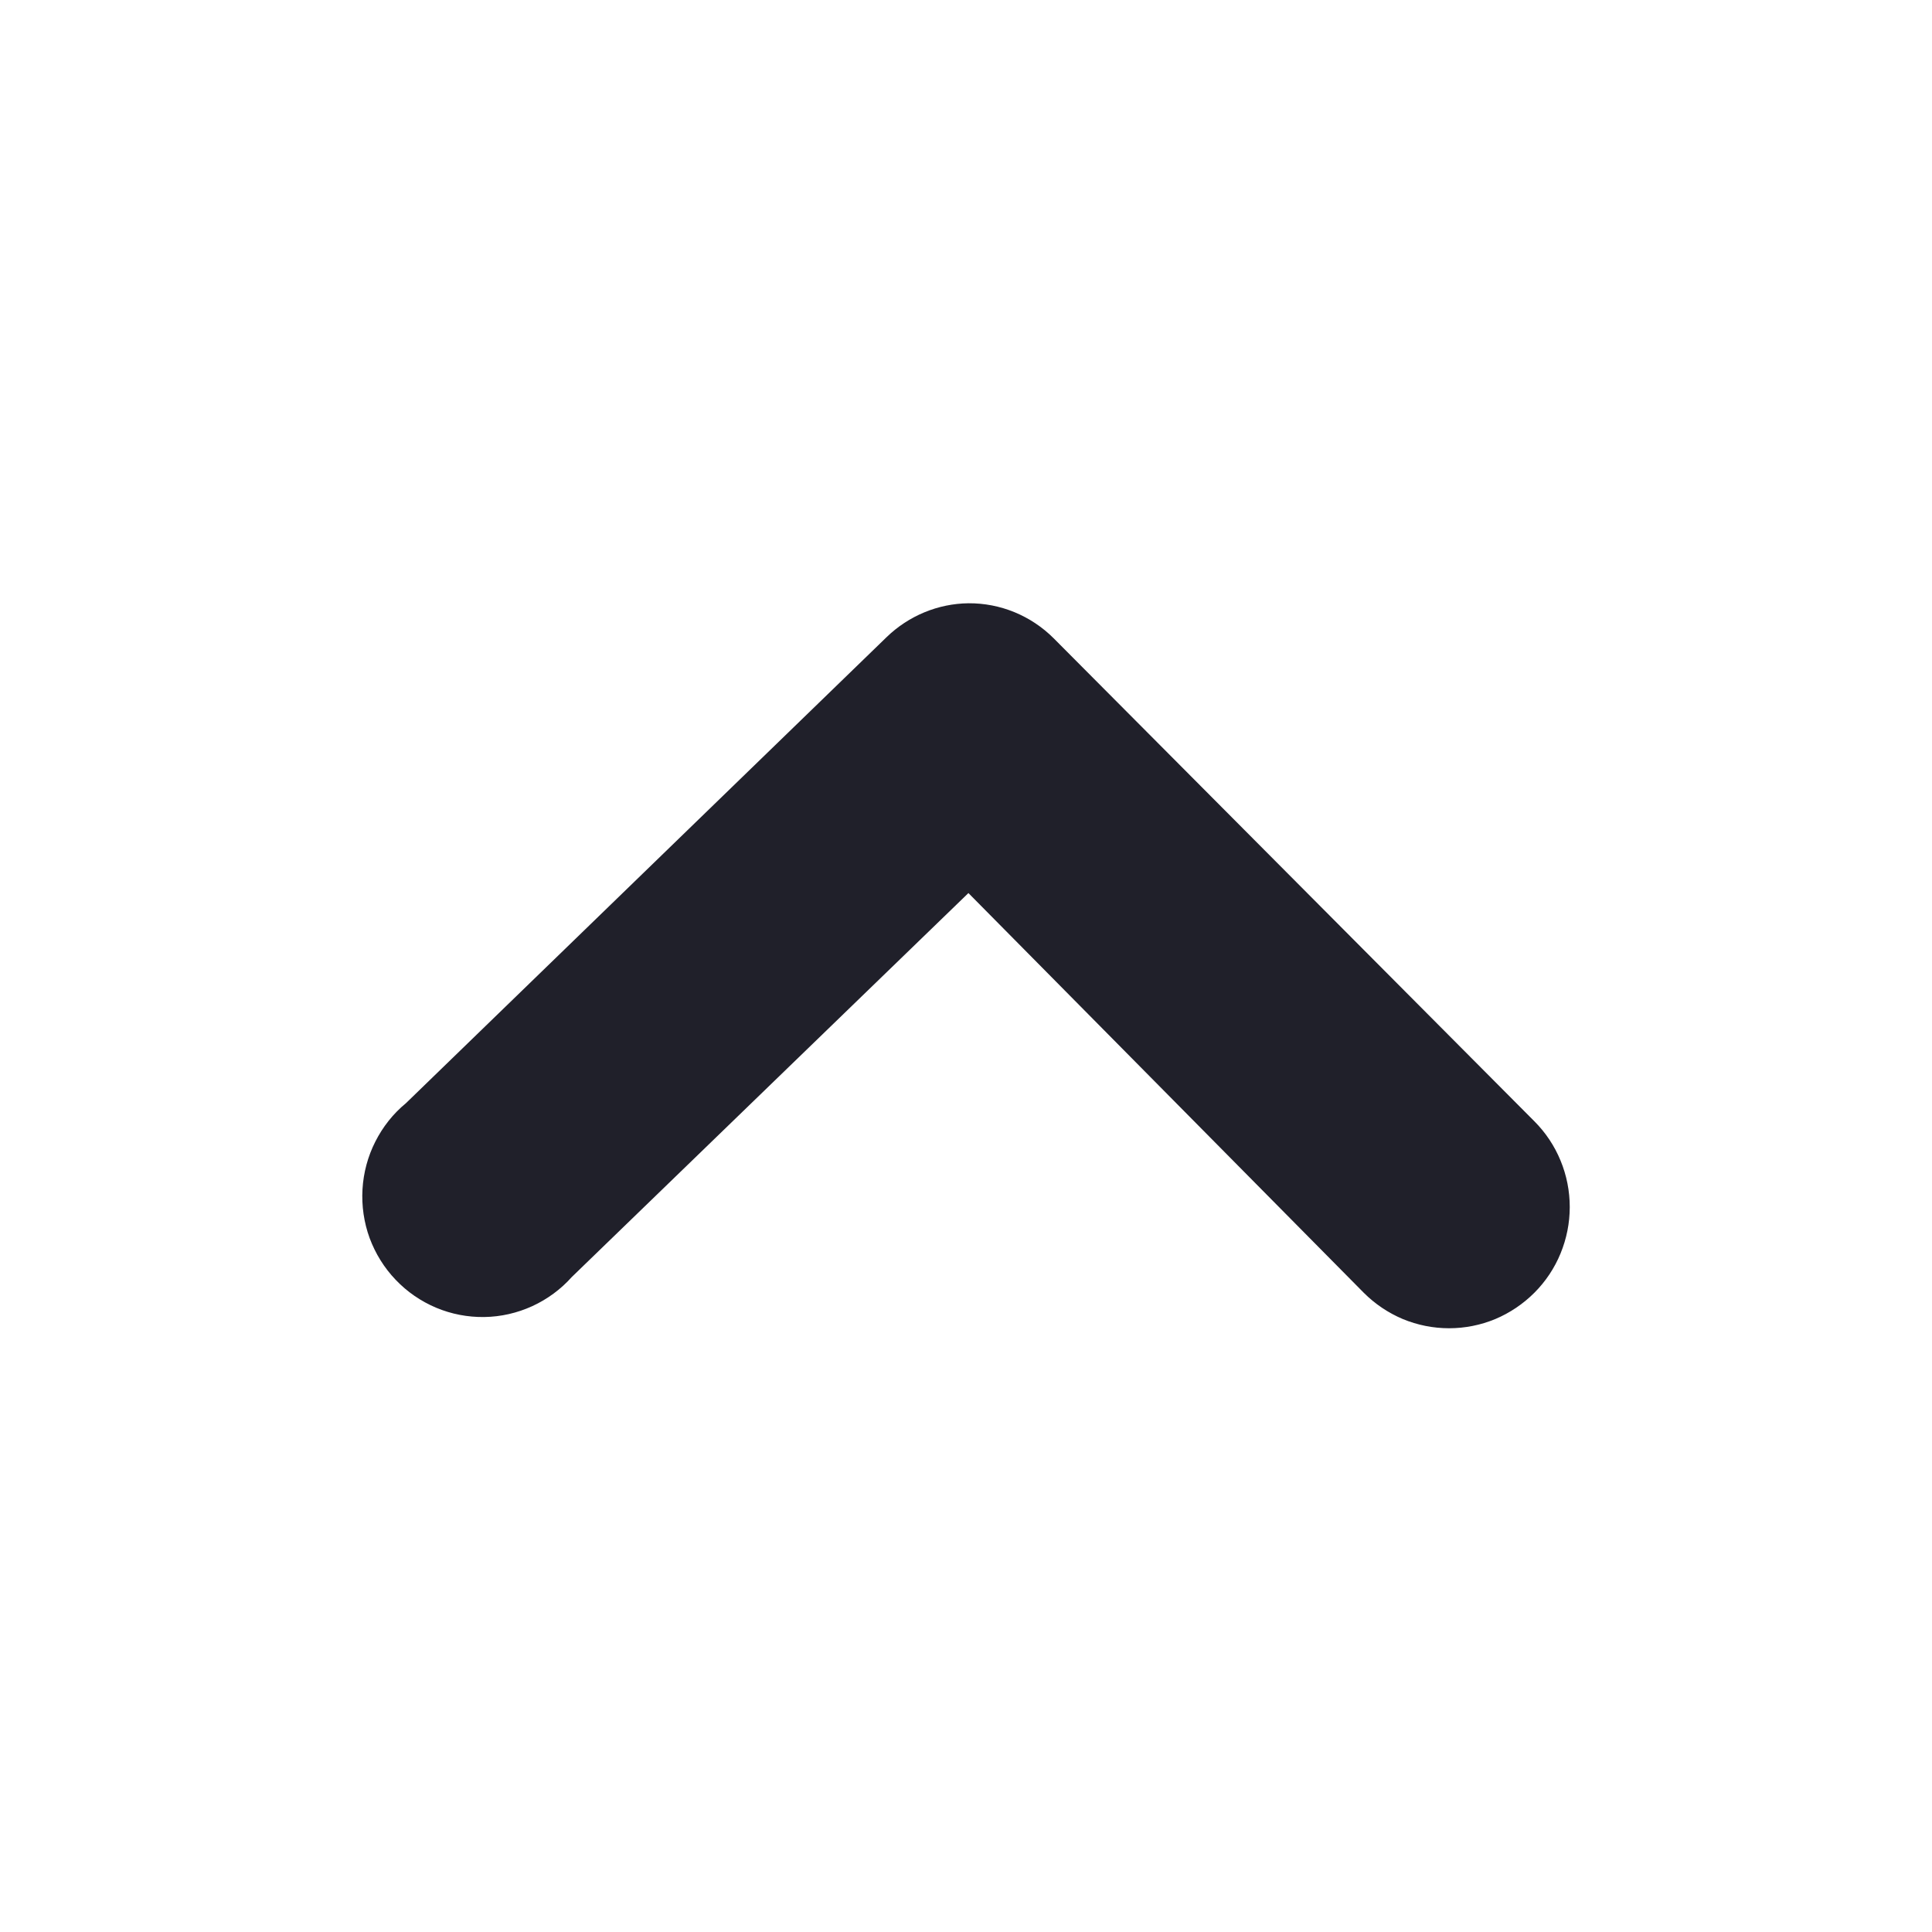 <svg width="16" height="16" viewBox="0 0 16 16" fill="none" xmlns="http://www.w3.org/2000/svg">
<path d="M8.02 4.996C8.151 4.995 8.28 5.02 8.402 5.07C8.523 5.12 8.633 5.193 8.726 5.286L12.707 9.286C12.8 9.379 12.874 9.49 12.924 9.612C12.974 9.733 13 9.864 13 9.996C13 10.128 12.974 10.258 12.924 10.38C12.874 10.502 12.8 10.613 12.707 10.706C12.614 10.799 12.504 10.873 12.383 10.924C12.262 10.974 12.132 11 12.001 11C11.869 11 11.739 10.974 11.618 10.924C11.497 10.873 11.387 10.799 11.294 10.706L8.02 7.396L4.735 10.576C4.644 10.678 4.532 10.76 4.408 10.817C4.283 10.874 4.148 10.905 4.011 10.907C3.874 10.909 3.738 10.883 3.612 10.83C3.486 10.777 3.371 10.698 3.277 10.599C3.182 10.5 3.109 10.382 3.061 10.253C3.014 10.124 2.994 9.986 3.002 9.849C3.01 9.712 3.046 9.577 3.108 9.455C3.17 9.332 3.256 9.223 3.362 9.136L7.343 5.276C7.525 5.1 7.767 4.999 8.02 4.996Z" fill="#20202A"/>
</svg>
